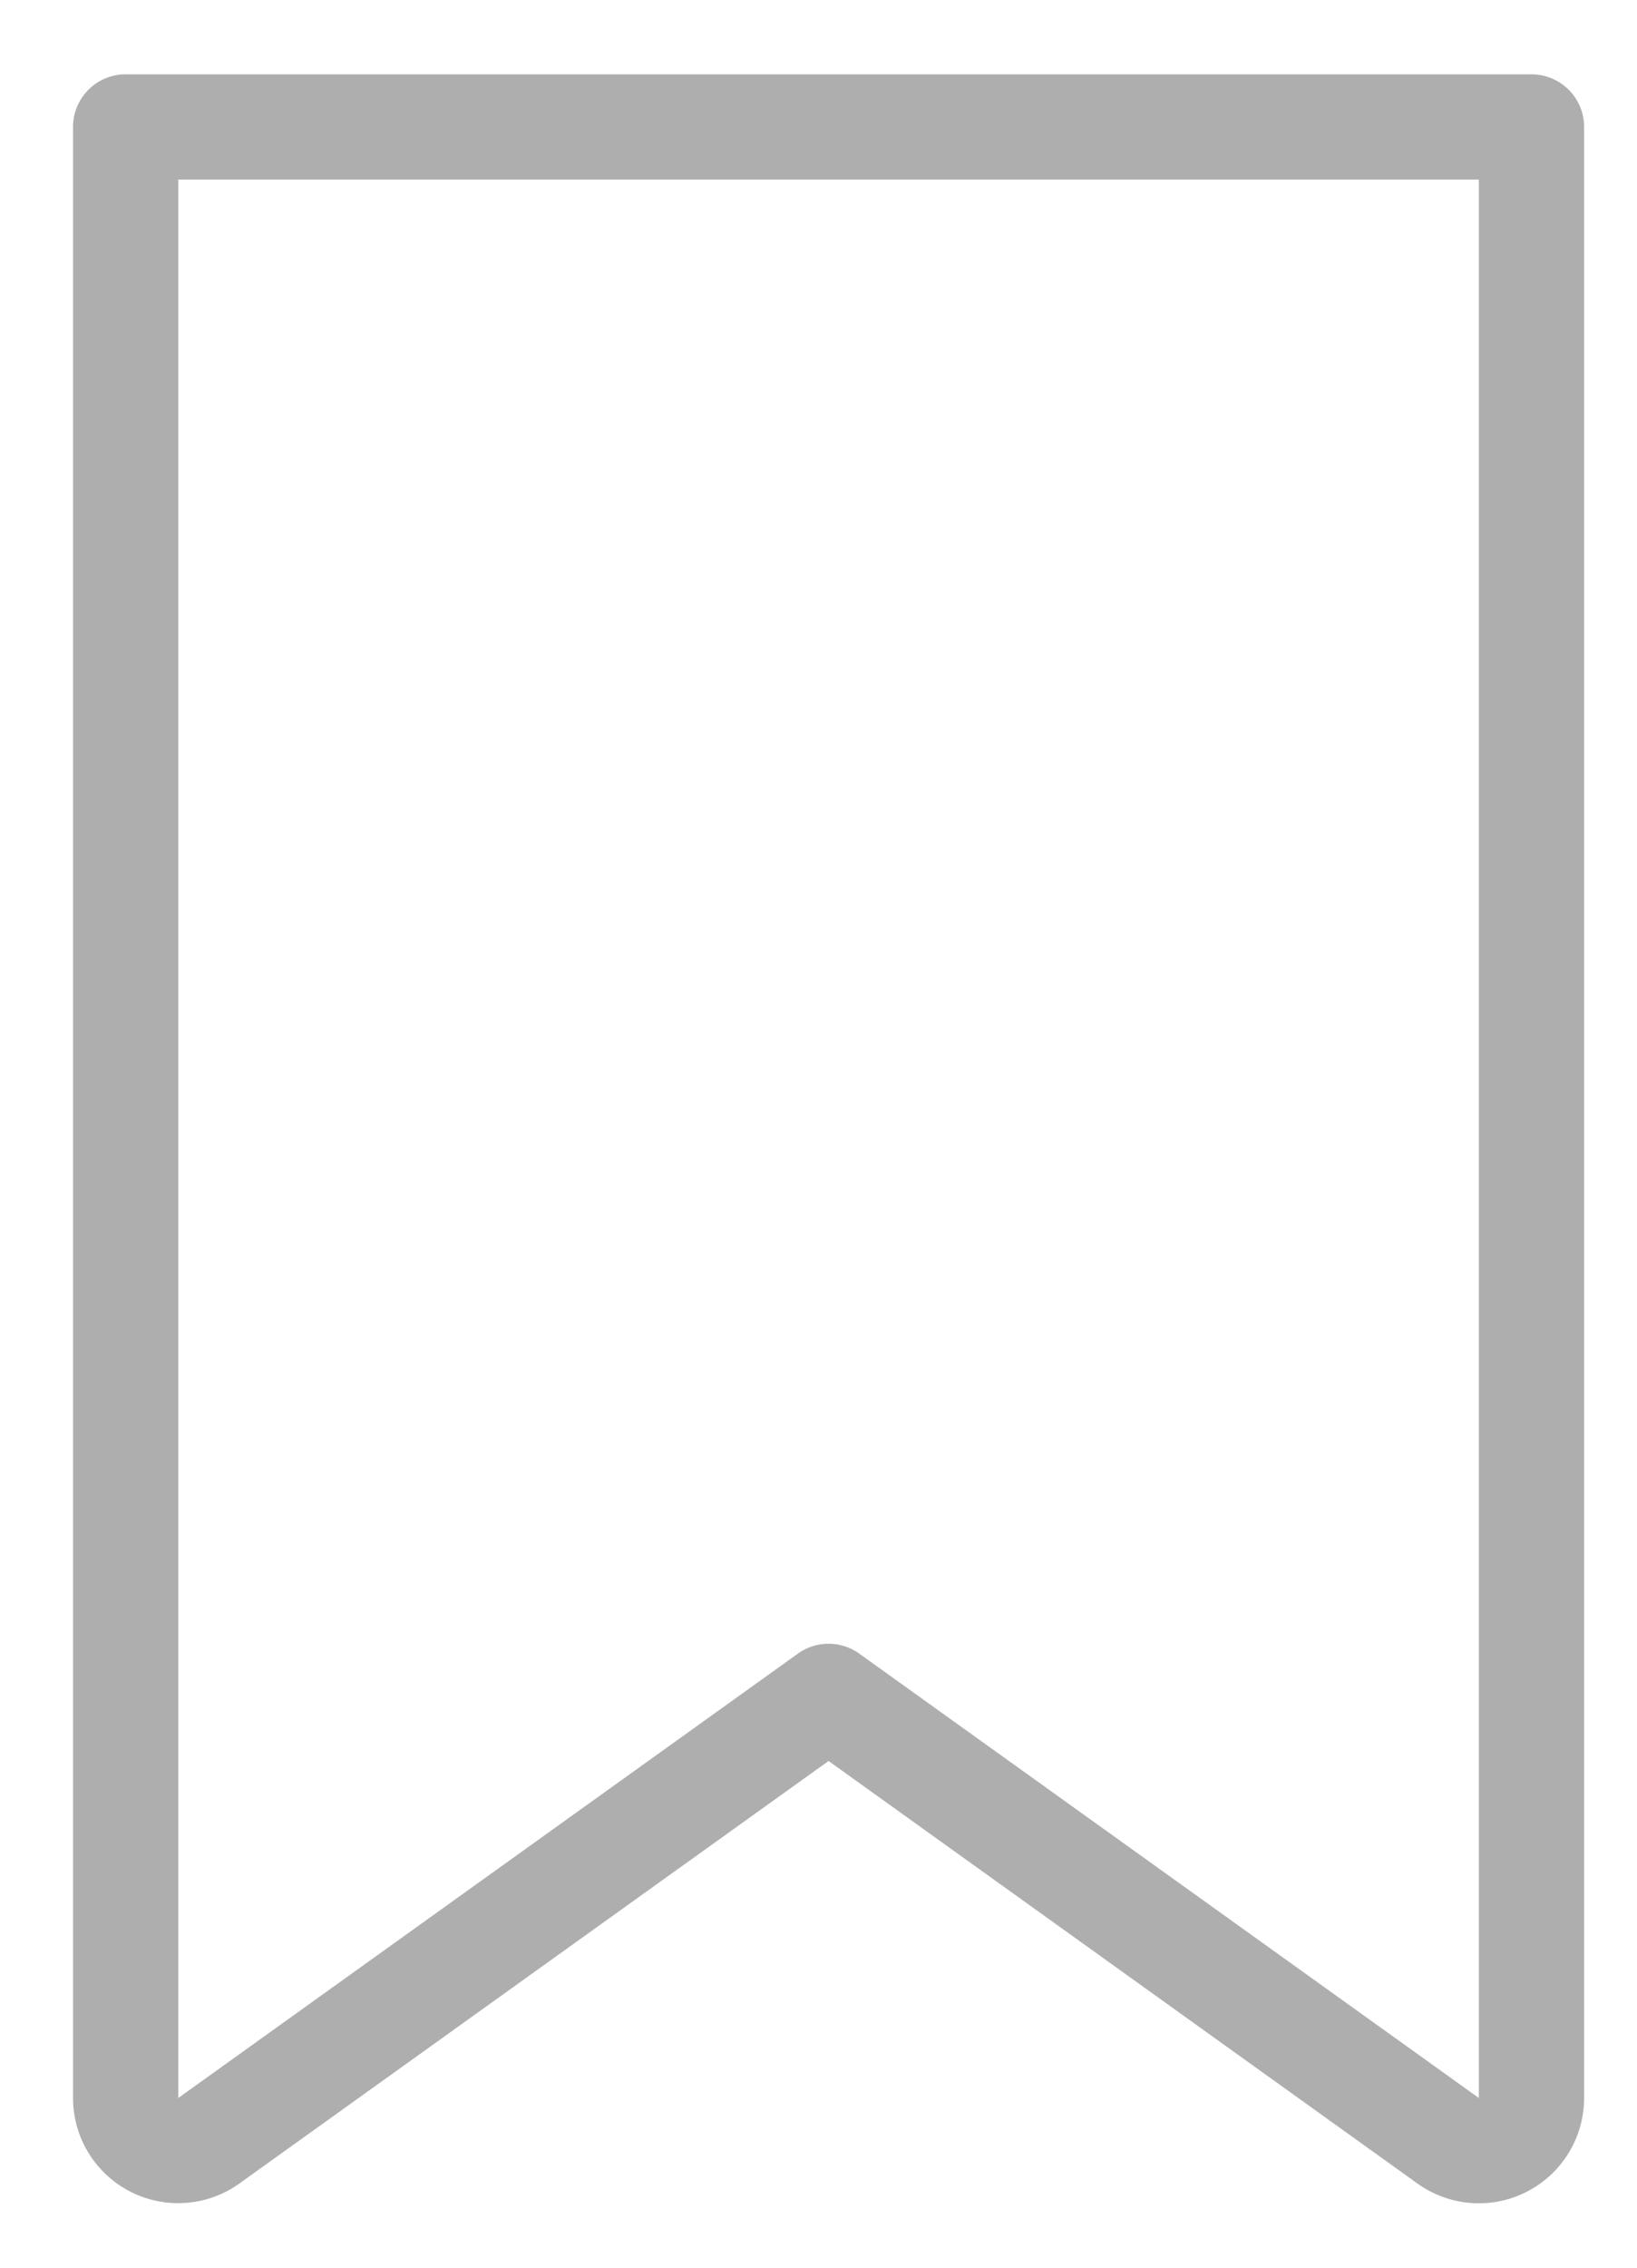 <svg xmlns="http://www.w3.org/2000/svg" width="13" height="18" viewBox="0 0 13 18"><g><g><path fill="#aeaeae" d="M12.162.59c.23 0 .418.187.418.418v15.645a.836.836 0 0 1-1.322.68L6.58 13.978l-4.678 3.353a.835.835 0 0 1-1.322-.679V1.008C.58.777.767.59.998.59zm-.418.835H1.416v15.228l4.92-3.527a.418.418 0 0 1 .488 0l4.92 3.527z"/></g></g></svg>
